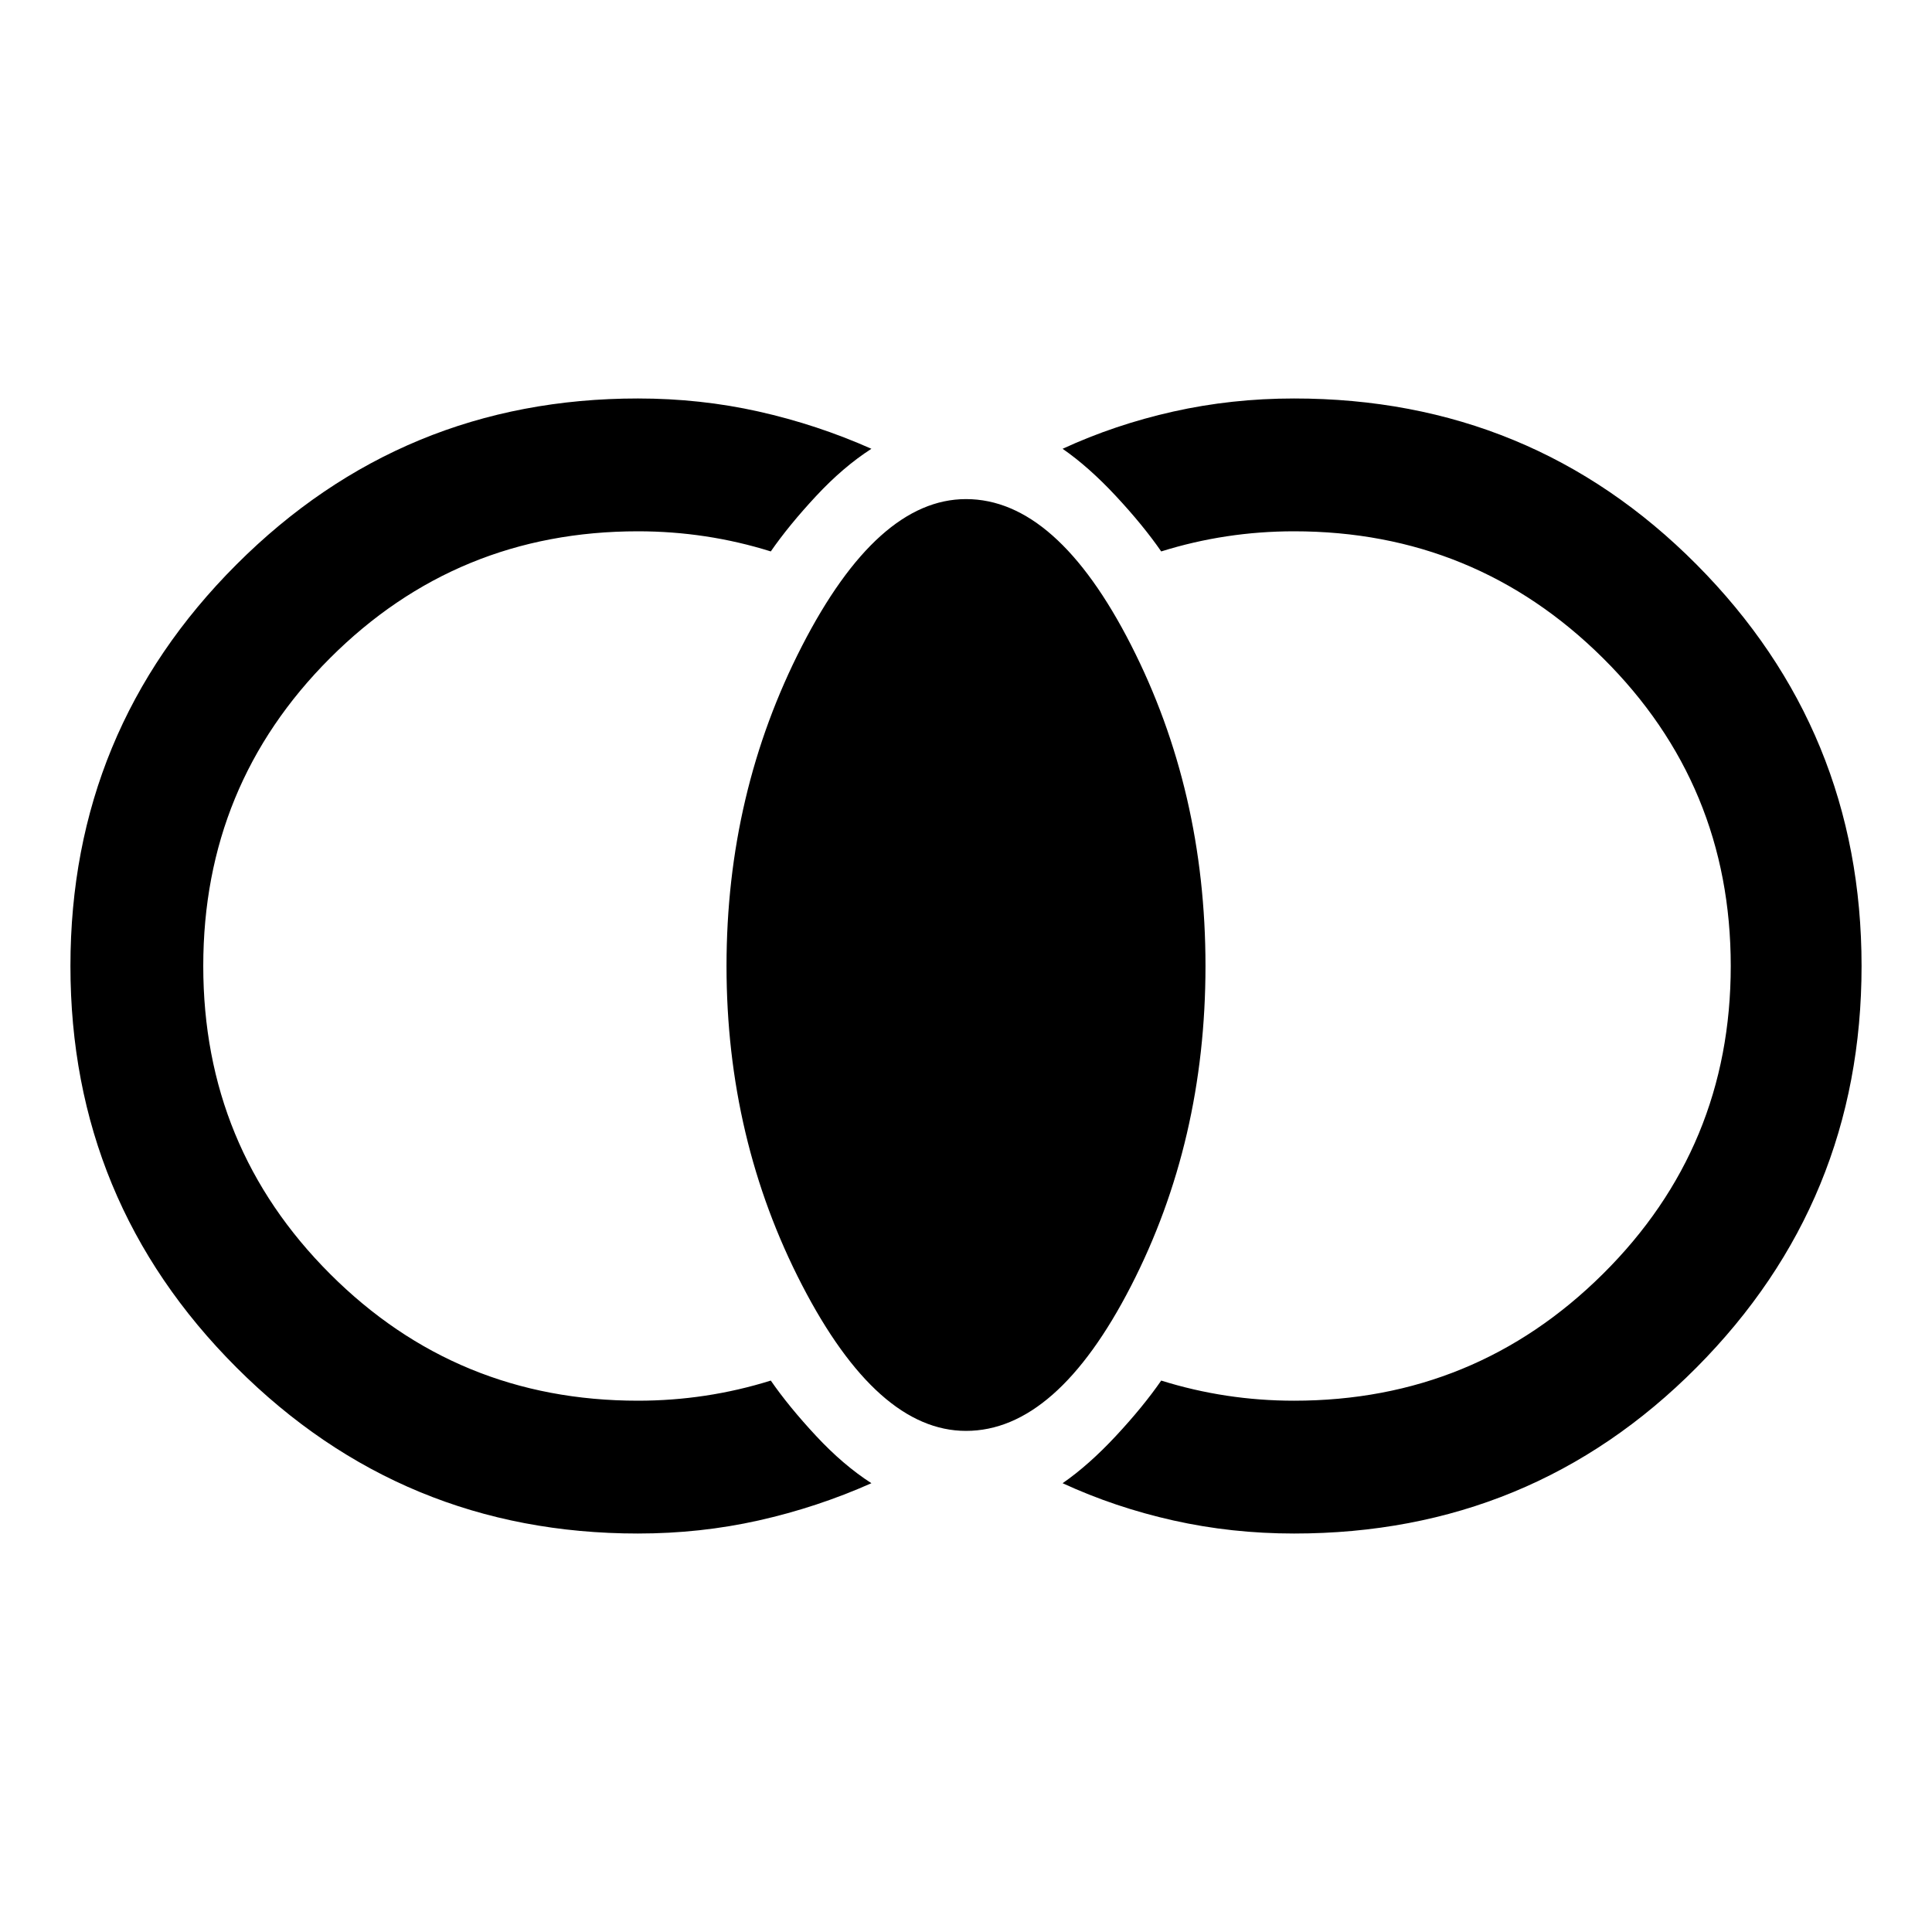 <svg xmlns="http://www.w3.org/2000/svg" height="48" width="48"><path d="M32.15 38.1q-1.55 0-3-.325t-2.75-.925q.65-.45 1.325-1.175.675-.725 1.125-1.375.8.25 1.625.375t1.675.125q4.5 0 7.675-3.15T43 24q0-4.5-3.175-7.65-3.175-3.15-7.675-3.15-.85 0-1.675.125-.825.125-1.625.375-.45-.65-1.125-1.375T26.4 11.15q1.3-.6 2.75-.925 1.45-.325 3-.325 5.9 0 10 4.125T46.25 24q0 5.85-4.1 9.975t-10 4.125ZM24 35.55q-2.2 0-4.075-3.625T18.05 24q0-4.3 1.875-7.95Q21.8 12.4 24 12.4q2.25 0 4.1 3.625Q29.95 19.65 29.95 24t-1.85 7.95q-1.85 3.6-4.1 3.6Zm-8.15 2.55q-5.85 0-9.975-4.125T1.75 24q0-5.85 4.125-9.975T15.85 9.9q1.55 0 3 .325t2.8.925q-.7.45-1.375 1.175-.675.725-1.125 1.375-.8-.25-1.625-.375T15.85 13.2q-4.5 0-7.65 3.15Q5.05 19.5 5.05 24t3.15 7.65q3.15 3.15 7.65 3.15.85 0 1.675-.125.825-.125 1.625-.375.45.65 1.125 1.375t1.375 1.175q-1.35.6-2.8.925-1.45.325-3 .325Z"/></svg>